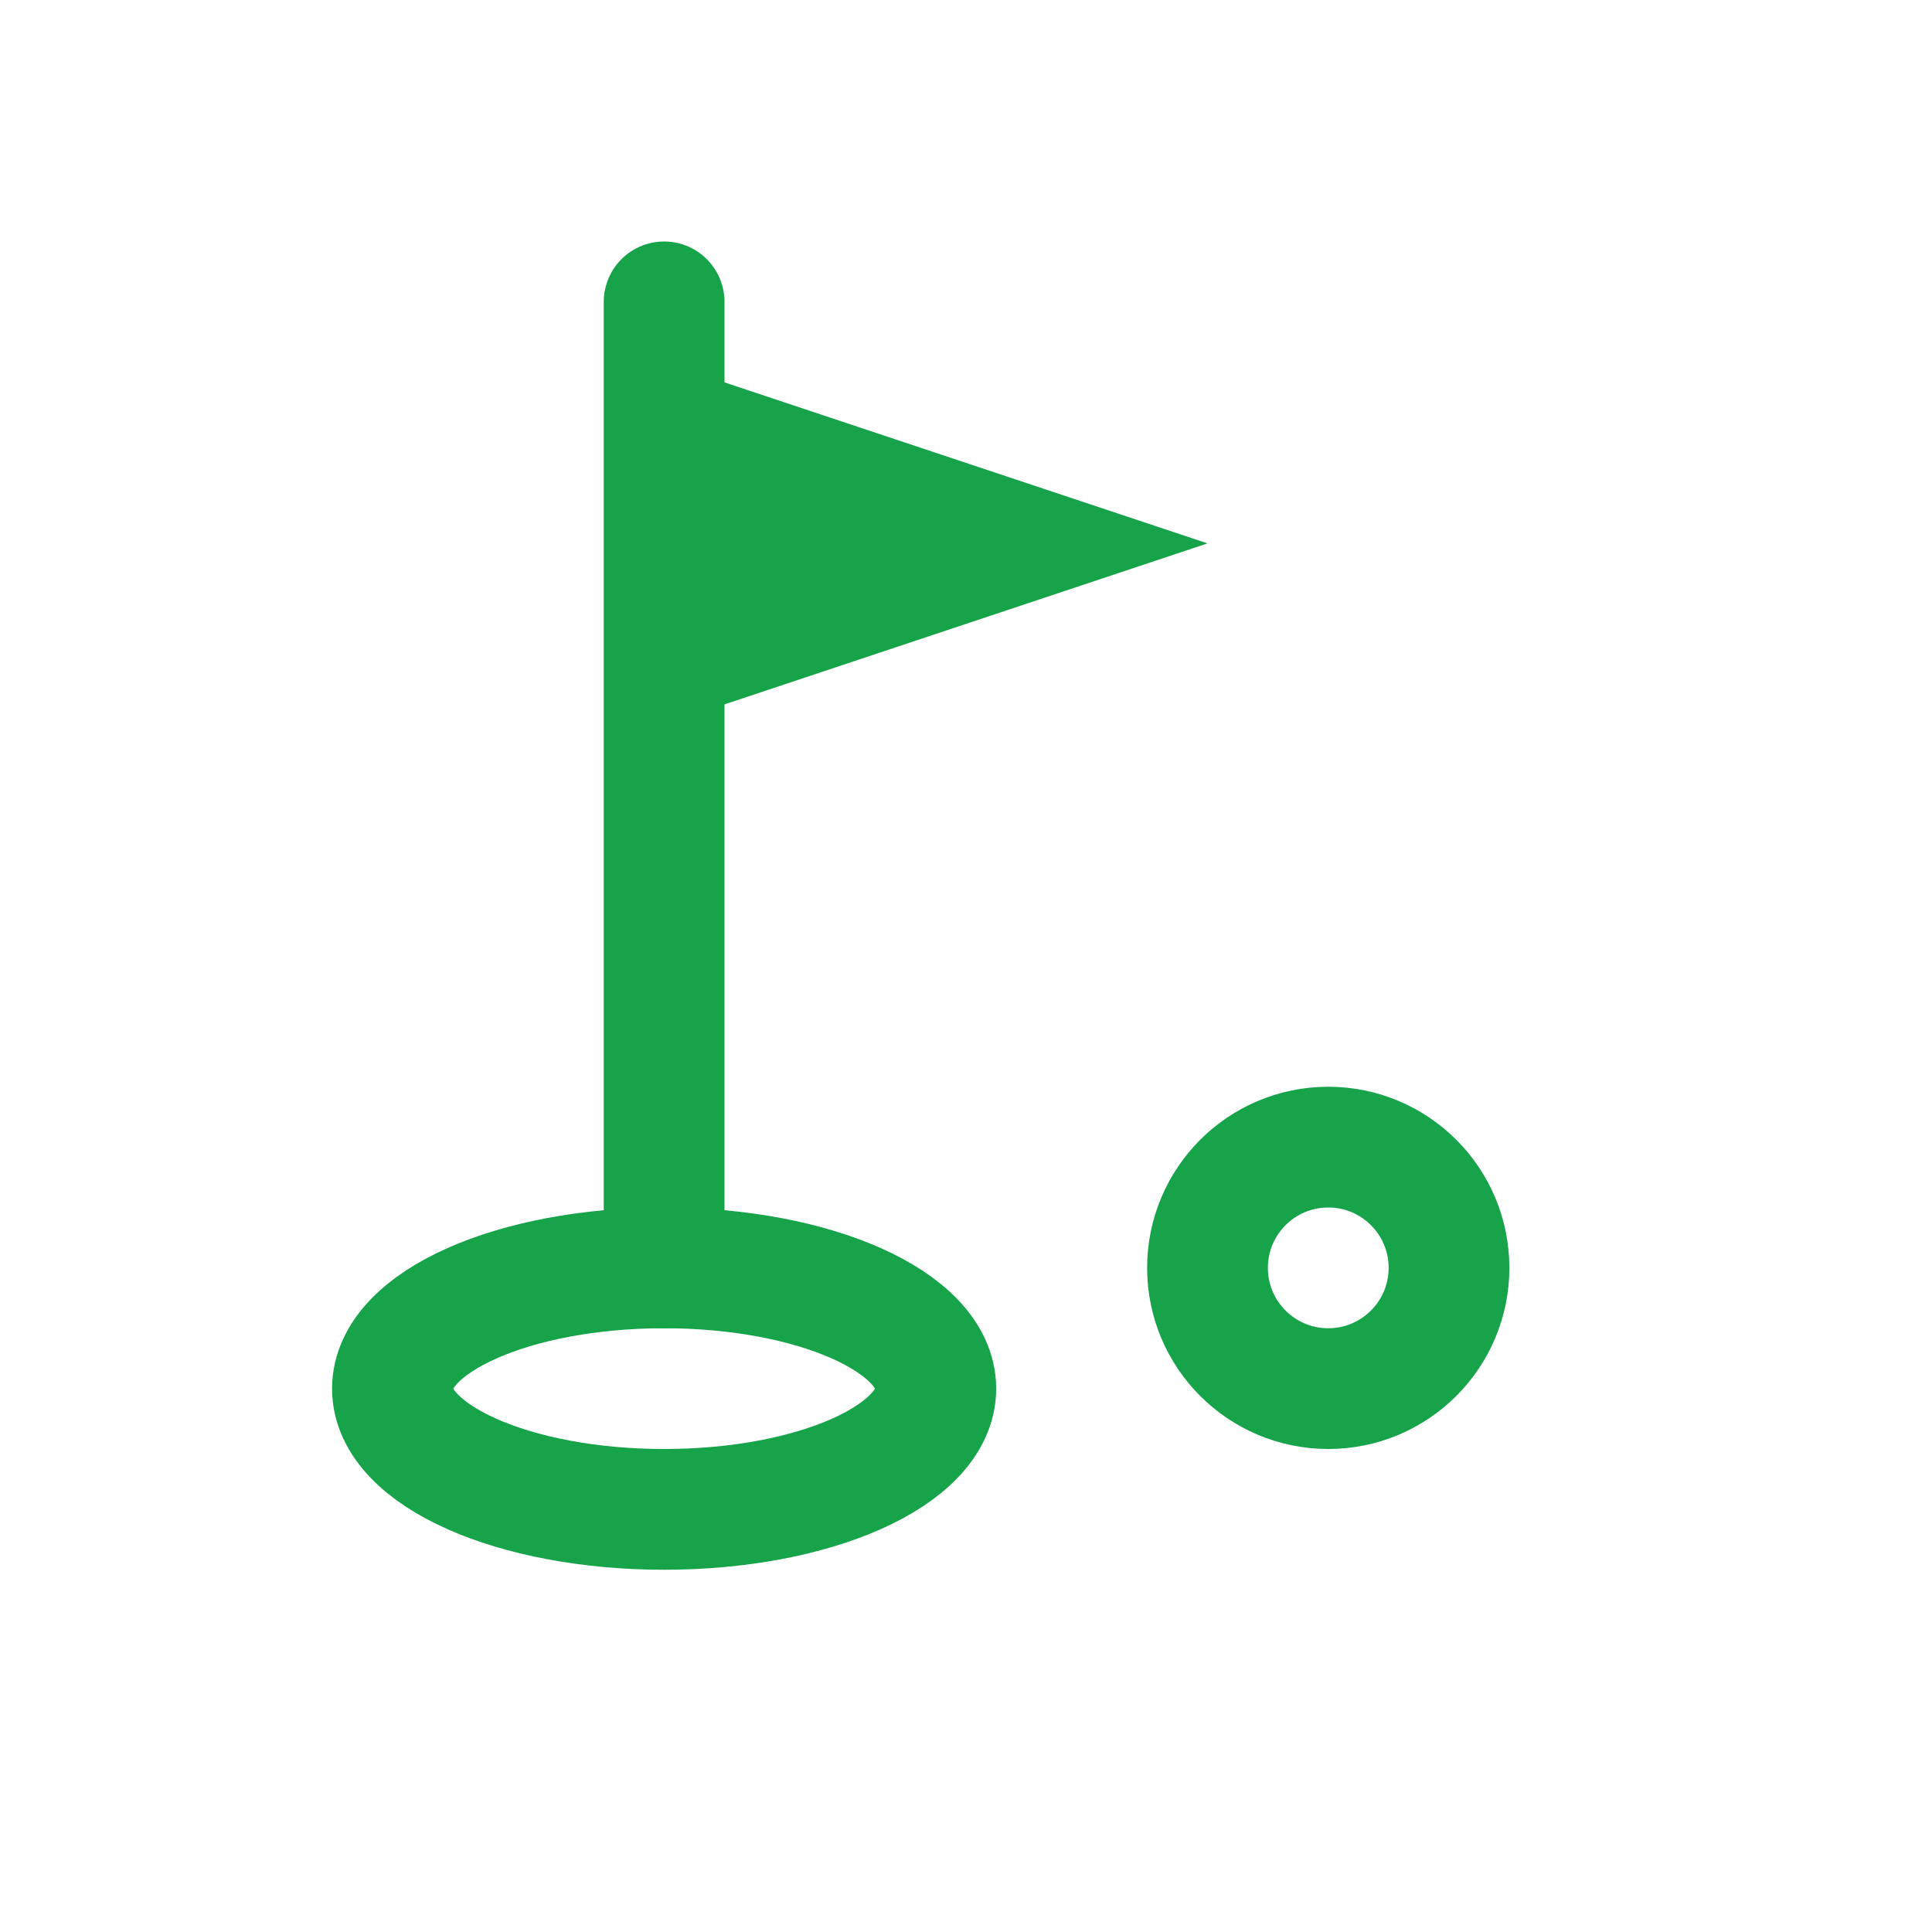 <!-- Save as: public/favicon.svg -->
<svg xmlns="http://www.w3.org/2000/svg" viewBox="0 0 64 64" role="img" aria-label="Golf icon">
  <!-- Set your brand color here -->
  <style>:root{color:#16a34a}</style>

  <!-- Hole (oval) -->
  <ellipse cx="22" cy="46" rx="9" ry="4" fill="none" stroke="currentColor" stroke-width="4" stroke-linecap="round"/>

  <!-- Flagstick -->
  <line x1="22" y1="10" x2="22" y2="42" stroke="currentColor" stroke-width="4" stroke-linecap="round"/>

  <!-- Flag -->
  <path d="M22 12 L40 18 L22 24 Z" fill="currentColor"/>

  <!-- Golf ball -->
  <circle cx="44" cy="42" r="4" fill="#ffffff" stroke="currentColor" stroke-width="4"/>
</svg>
